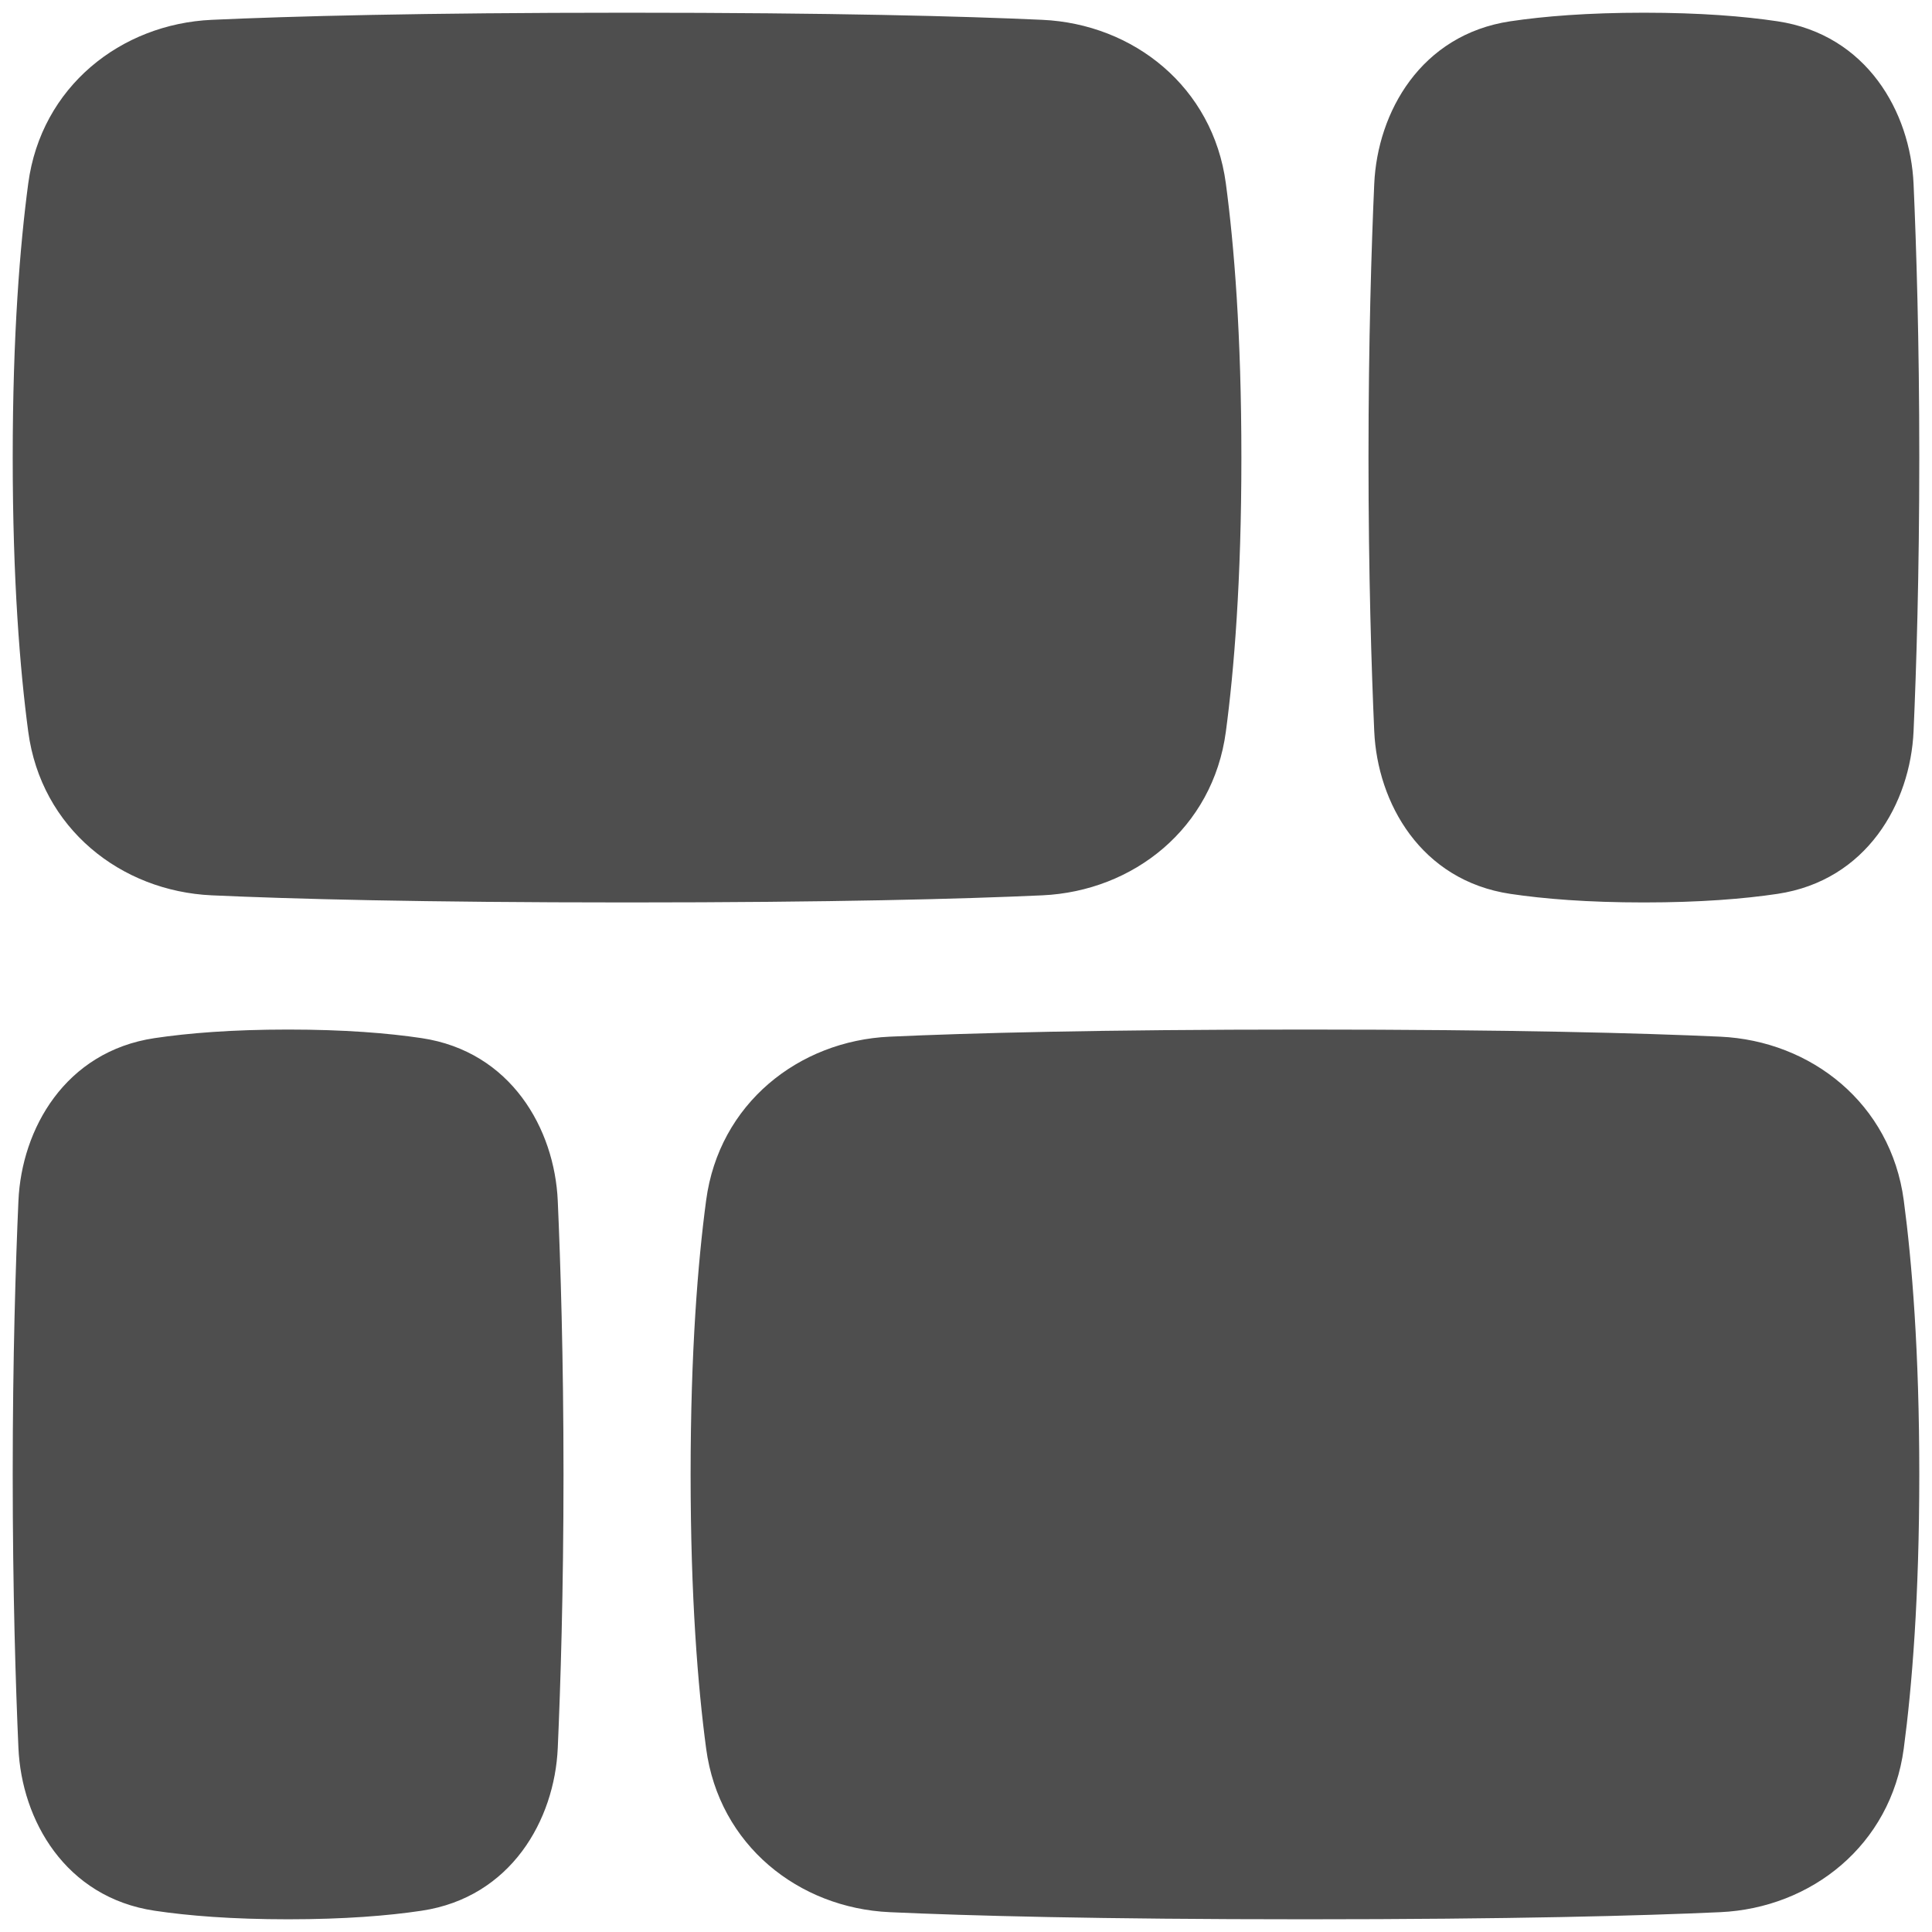 <svg width="76" height="76" viewBox="0 0 76 76" fill="none" xmlns="http://www.w3.org/2000/svg" xmlns:xlink="http://www.w3.org/1999/xlink">
<path d="M48.222,7.216C48.547,9.646 48.833,13.162 48.833,18C48.833,22.838 48.547,26.354 48.222,28.784C47.714,32.586 44.582,35.057 41.002,35.22C37.911,35.361 32.804,35.5 24.667,35.5C16.53,35.5 11.422,35.361 8.331,35.22C4.751,35.057 1.619,32.586 1.111,28.784C0.787,26.354 0.5,22.838 0.5,18C0.5,13.162 0.787,9.646 1.111,7.216C1.619,3.413 4.751,0.943 8.331,0.78C11.422,0.639 16.53,0.5 24.667,0.5C32.804,0.5 37.911,0.639 41.002,0.78C44.582,0.943 47.714,3.413 48.222,7.216ZM74.889,47.216C75.213,49.646 75.5,53.162 75.5,58C75.5,62.838 75.213,66.354 74.889,68.784C74.381,72.587 71.249,75.057 67.669,75.22C64.578,75.361 59.47,75.5 51.333,75.5C43.196,75.5 38.088,75.361 34.998,75.22C31.418,75.057 28.286,72.587 27.778,68.784C27.453,66.354 27.167,62.838 27.167,58C27.167,53.162 27.453,49.646 27.778,47.216C28.286,43.413 31.418,40.943 34.998,40.78C38.088,40.639 43.196,40.5 51.333,40.5C59.47,40.5 64.578,40.639 67.669,40.78C71.249,40.943 74.381,43.413 74.889,47.216ZM11.333,75.5C13.548,75.5 15.264,75.361 16.585,75.163C20.105,74.637 21.816,71.589 21.941,68.762C22.049,66.318 22.167,62.604 22.167,58C22.167,53.396 22.049,49.682 21.941,47.238C21.816,44.411 20.105,41.363 16.585,40.837C15.264,40.64 13.548,40.5 11.333,40.5C9.119,40.5 7.403,40.64 6.081,40.837C2.561,41.363 0.85,44.411 0.725,47.238C0.617,49.682 0.5,53.396 0.5,58C0.5,62.604 0.617,66.318 0.725,68.762C0.85,71.589 2.561,74.637 6.081,75.163C7.403,75.361 9.119,75.5 11.333,75.5ZM69.919,35.163C68.597,35.36 66.881,35.5 64.667,35.5C62.452,35.5 60.736,35.36 59.414,35.163C55.894,34.637 54.184,31.589 54.059,28.762C53.951,26.318 53.833,22.604 53.833,18C53.833,13.396 53.951,9.682 54.059,7.238C54.184,4.411 55.894,1.363 59.414,0.837C60.736,0.64 62.452,0.5 64.667,0.5C66.881,0.5 68.597,0.64 69.919,0.837C73.439,1.363 75.15,4.411 75.275,7.238C75.383,9.682 75.5,13.396 75.5,18C75.5,22.604 75.383,26.318 75.275,28.762C75.15,31.589 73.439,34.637 69.919,35.163Z" clip-rule="evenodd" fill-rule="evenodd" fill="#4E4E4E"/>
</svg>
